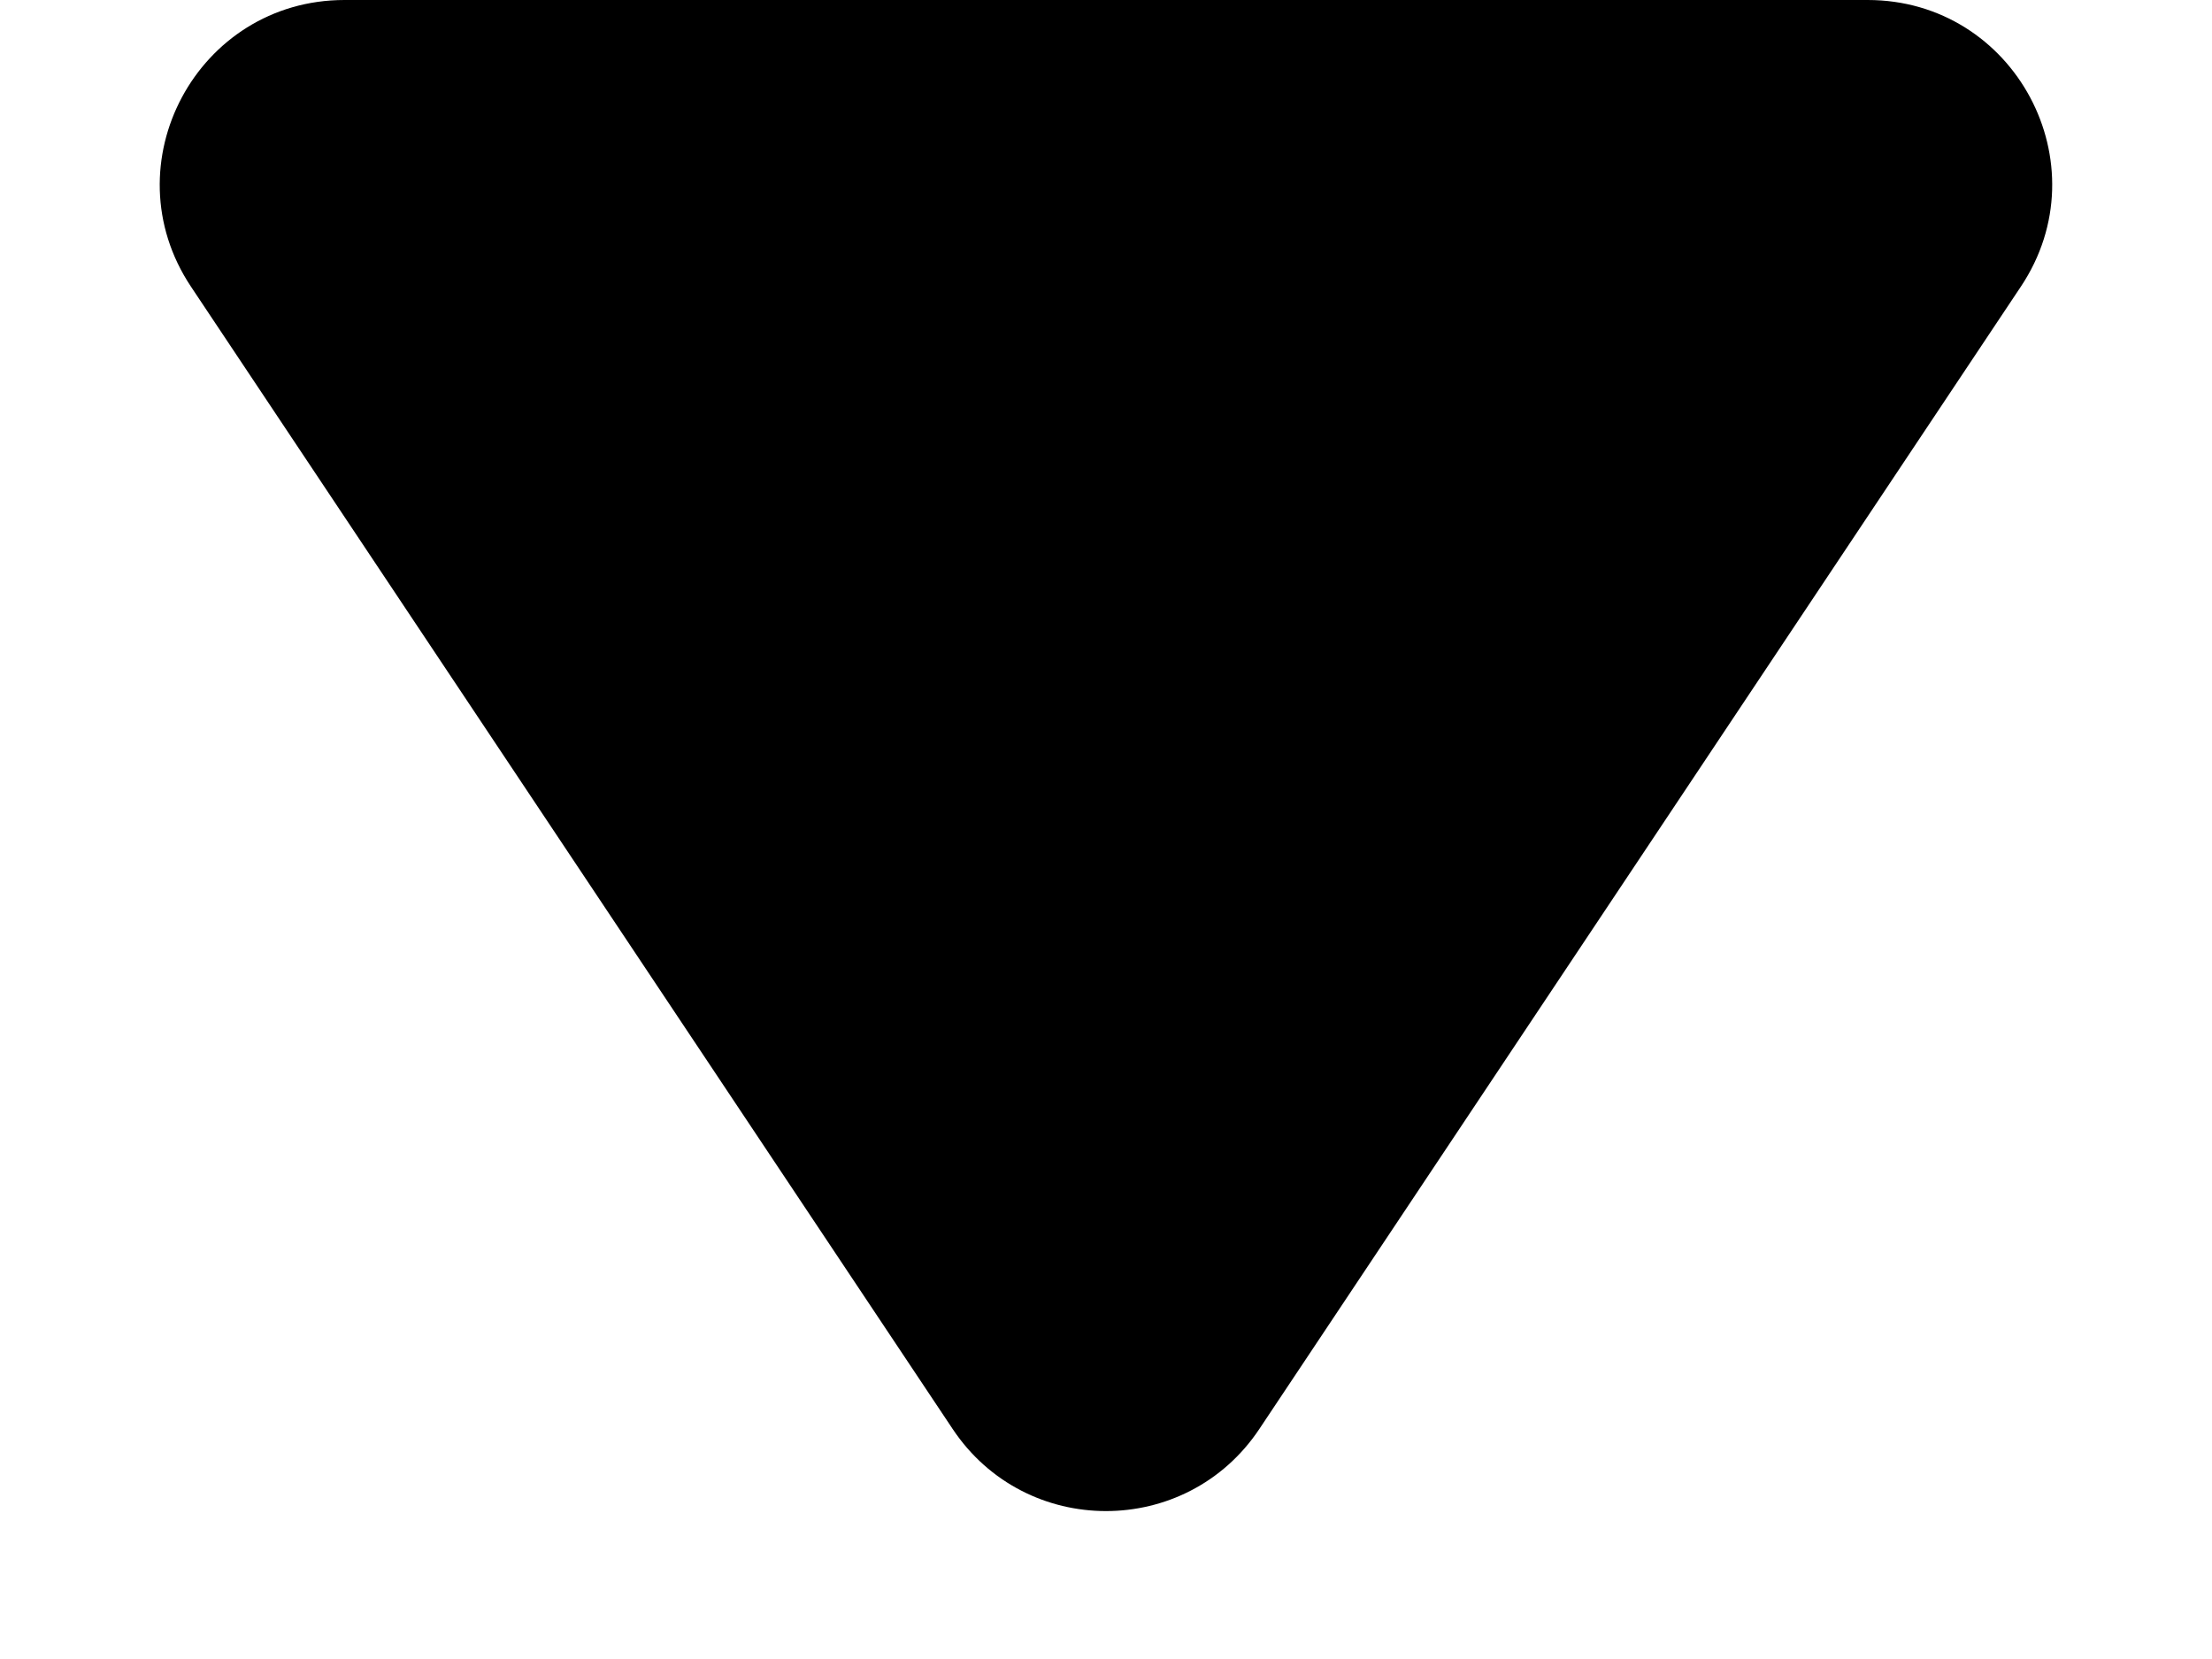 <svg width="12" height="9" viewBox="0 0 12 9" fill="none" xmlns="http://www.w3.org/2000/svg">
<path d="M1.036 1.555C0.593 0.89 1.07 0 1.869 0H10.132C10.93 0 11.407 0.89 10.963 1.555L6.832 7.752C6.436 8.346 5.564 8.346 5.168 7.752L1.036 1.555Z" fill="black"/>
</svg>
